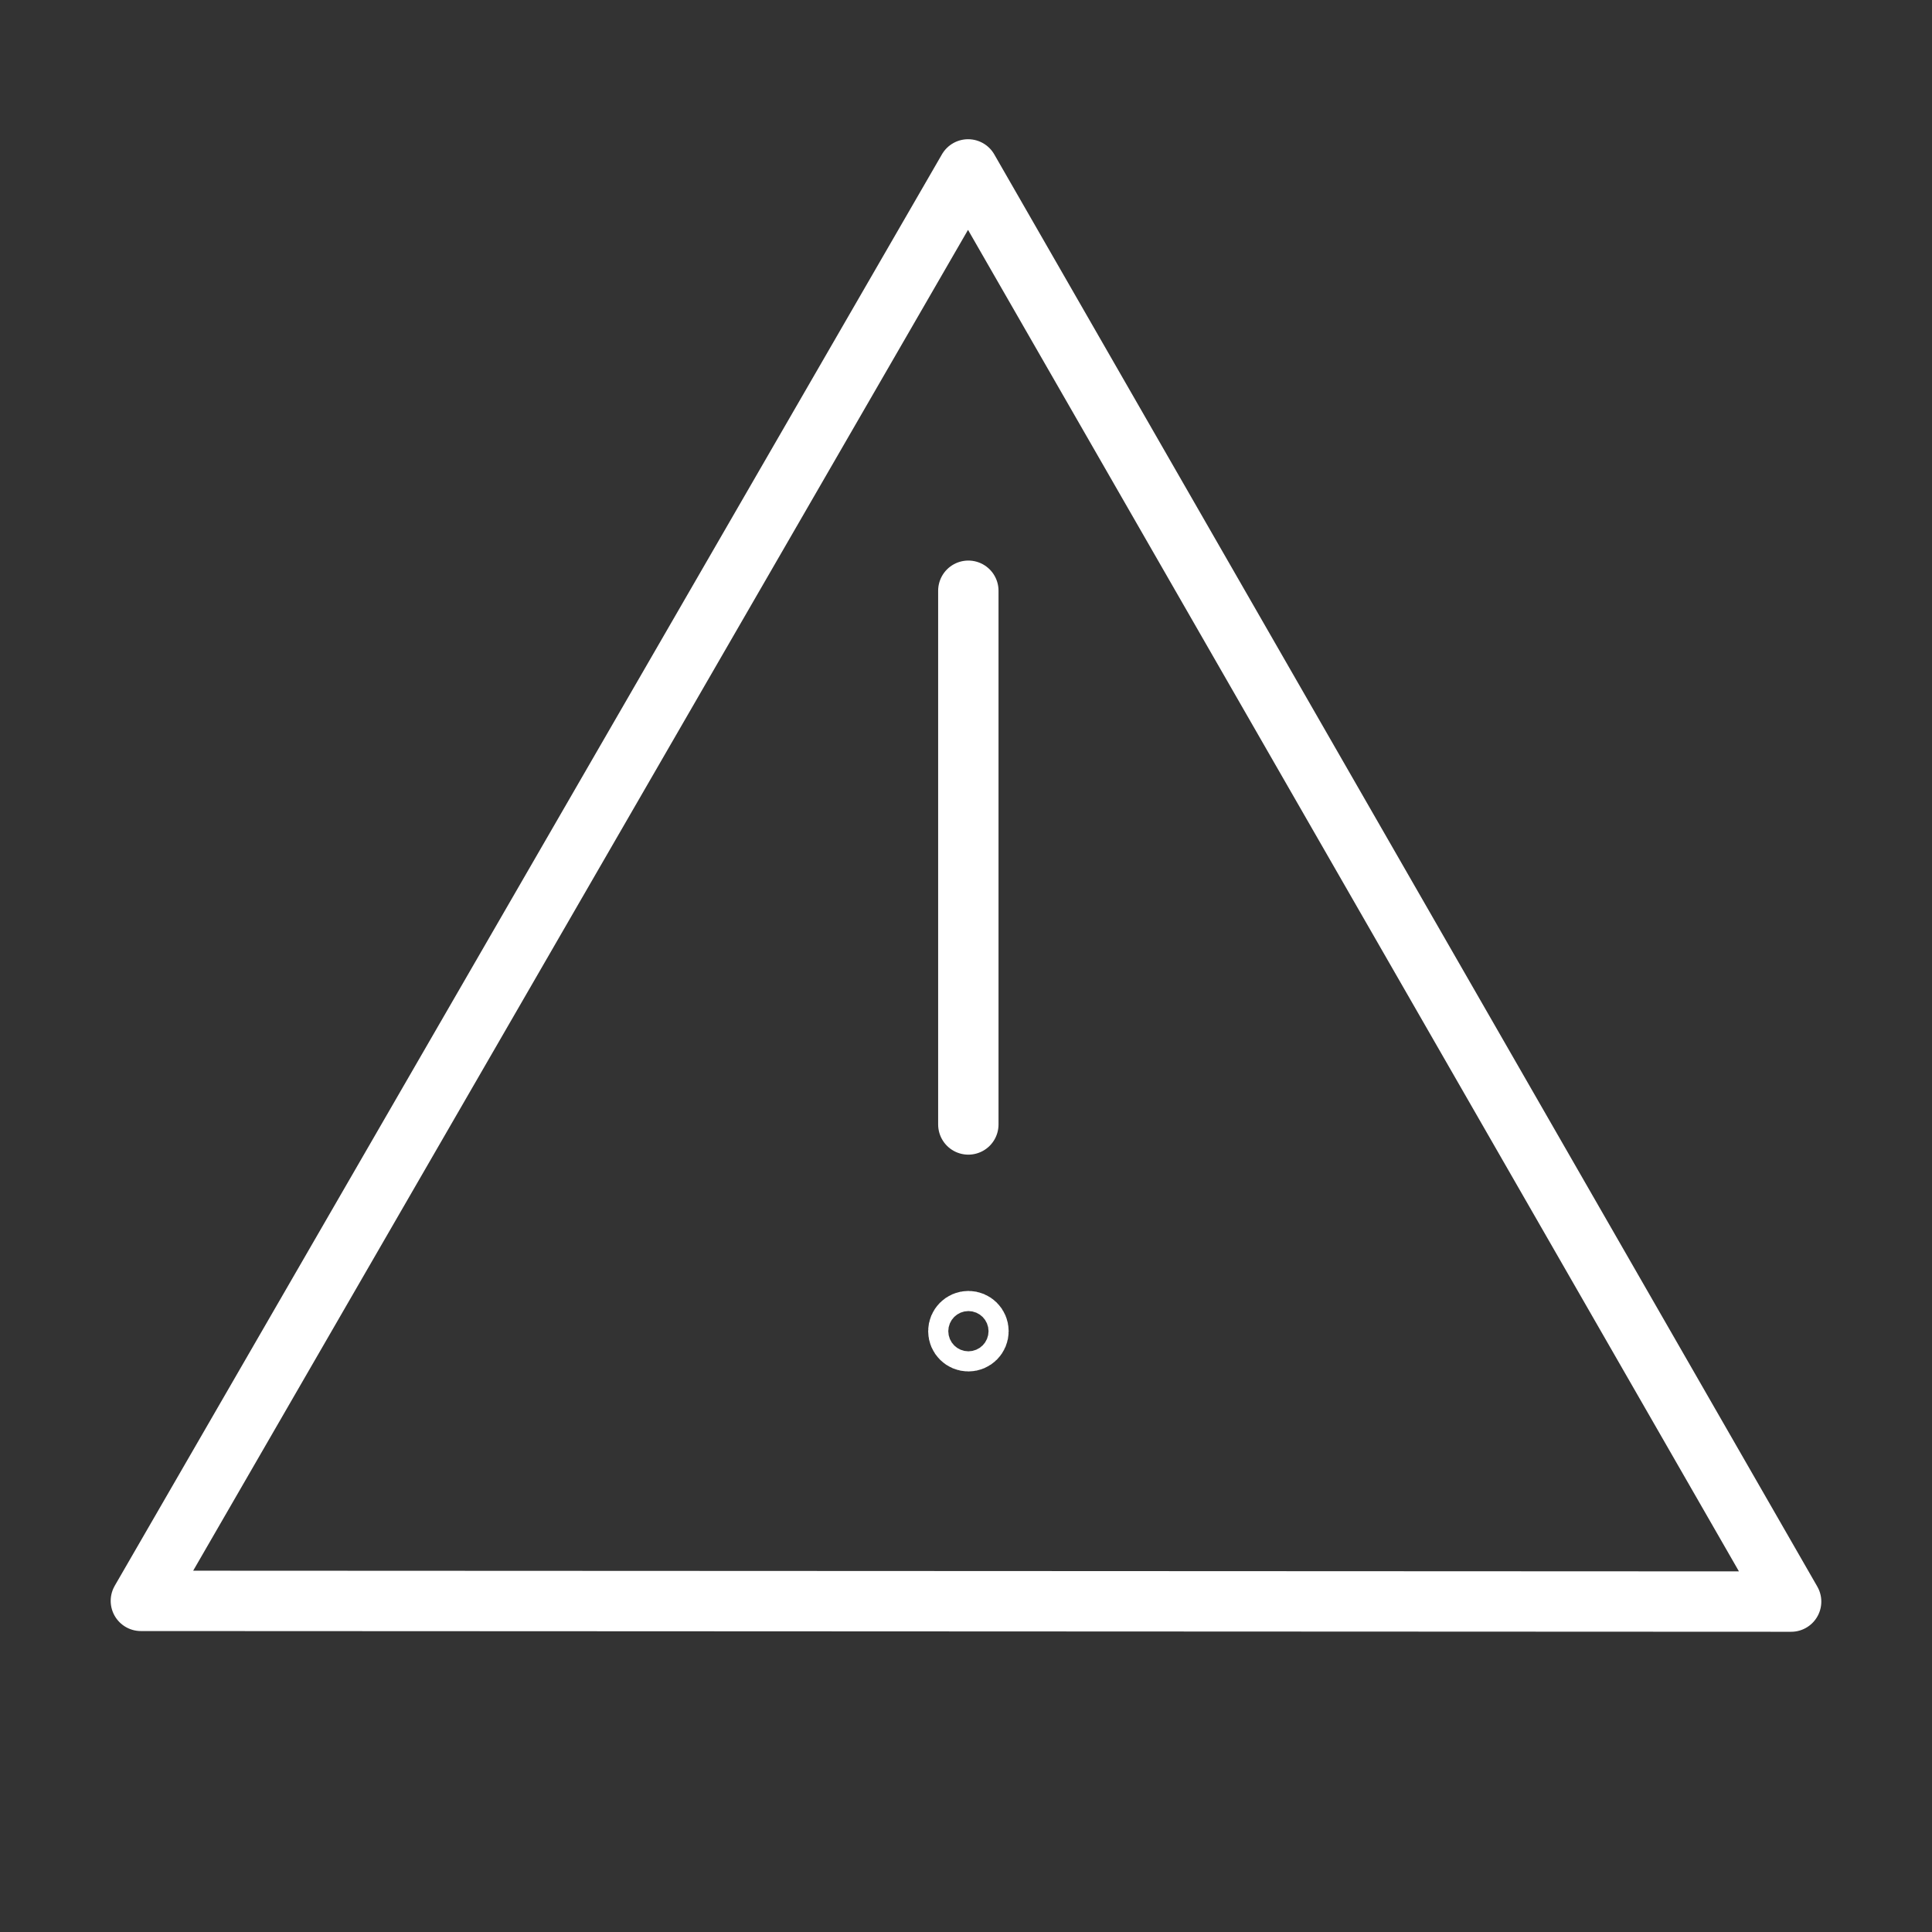 <ns0:svg xmlns:ns0="http://www.w3.org/2000/svg" viewBox="0 0 48 48" style="stroke-width:1.5px"><ns0:rect x="0" y="0" width="48" height="48" fill="#333333" stroke="none"/><ns0:defs style="stroke-width:1.5px"><ns0:style style="stroke-width:1.5px">.a{fill:none;stroke:#fff;stroke-linecap:round;stroke-linejoin:round;}</ns0:style></ns0:defs><ns0:path class="a" d="M3.5,39.773,24.052,4.209,44.5,39.791Z" style="stroke-width:1.5px" /><ns0:circle class="a" cx="24.06" cy="33.073" r="0.25" style="stroke-width:1.5px" /><ns0:path class="a" d="M24.058,14.677v13.26" style="stroke-width:1.5px" /></ns0:svg>